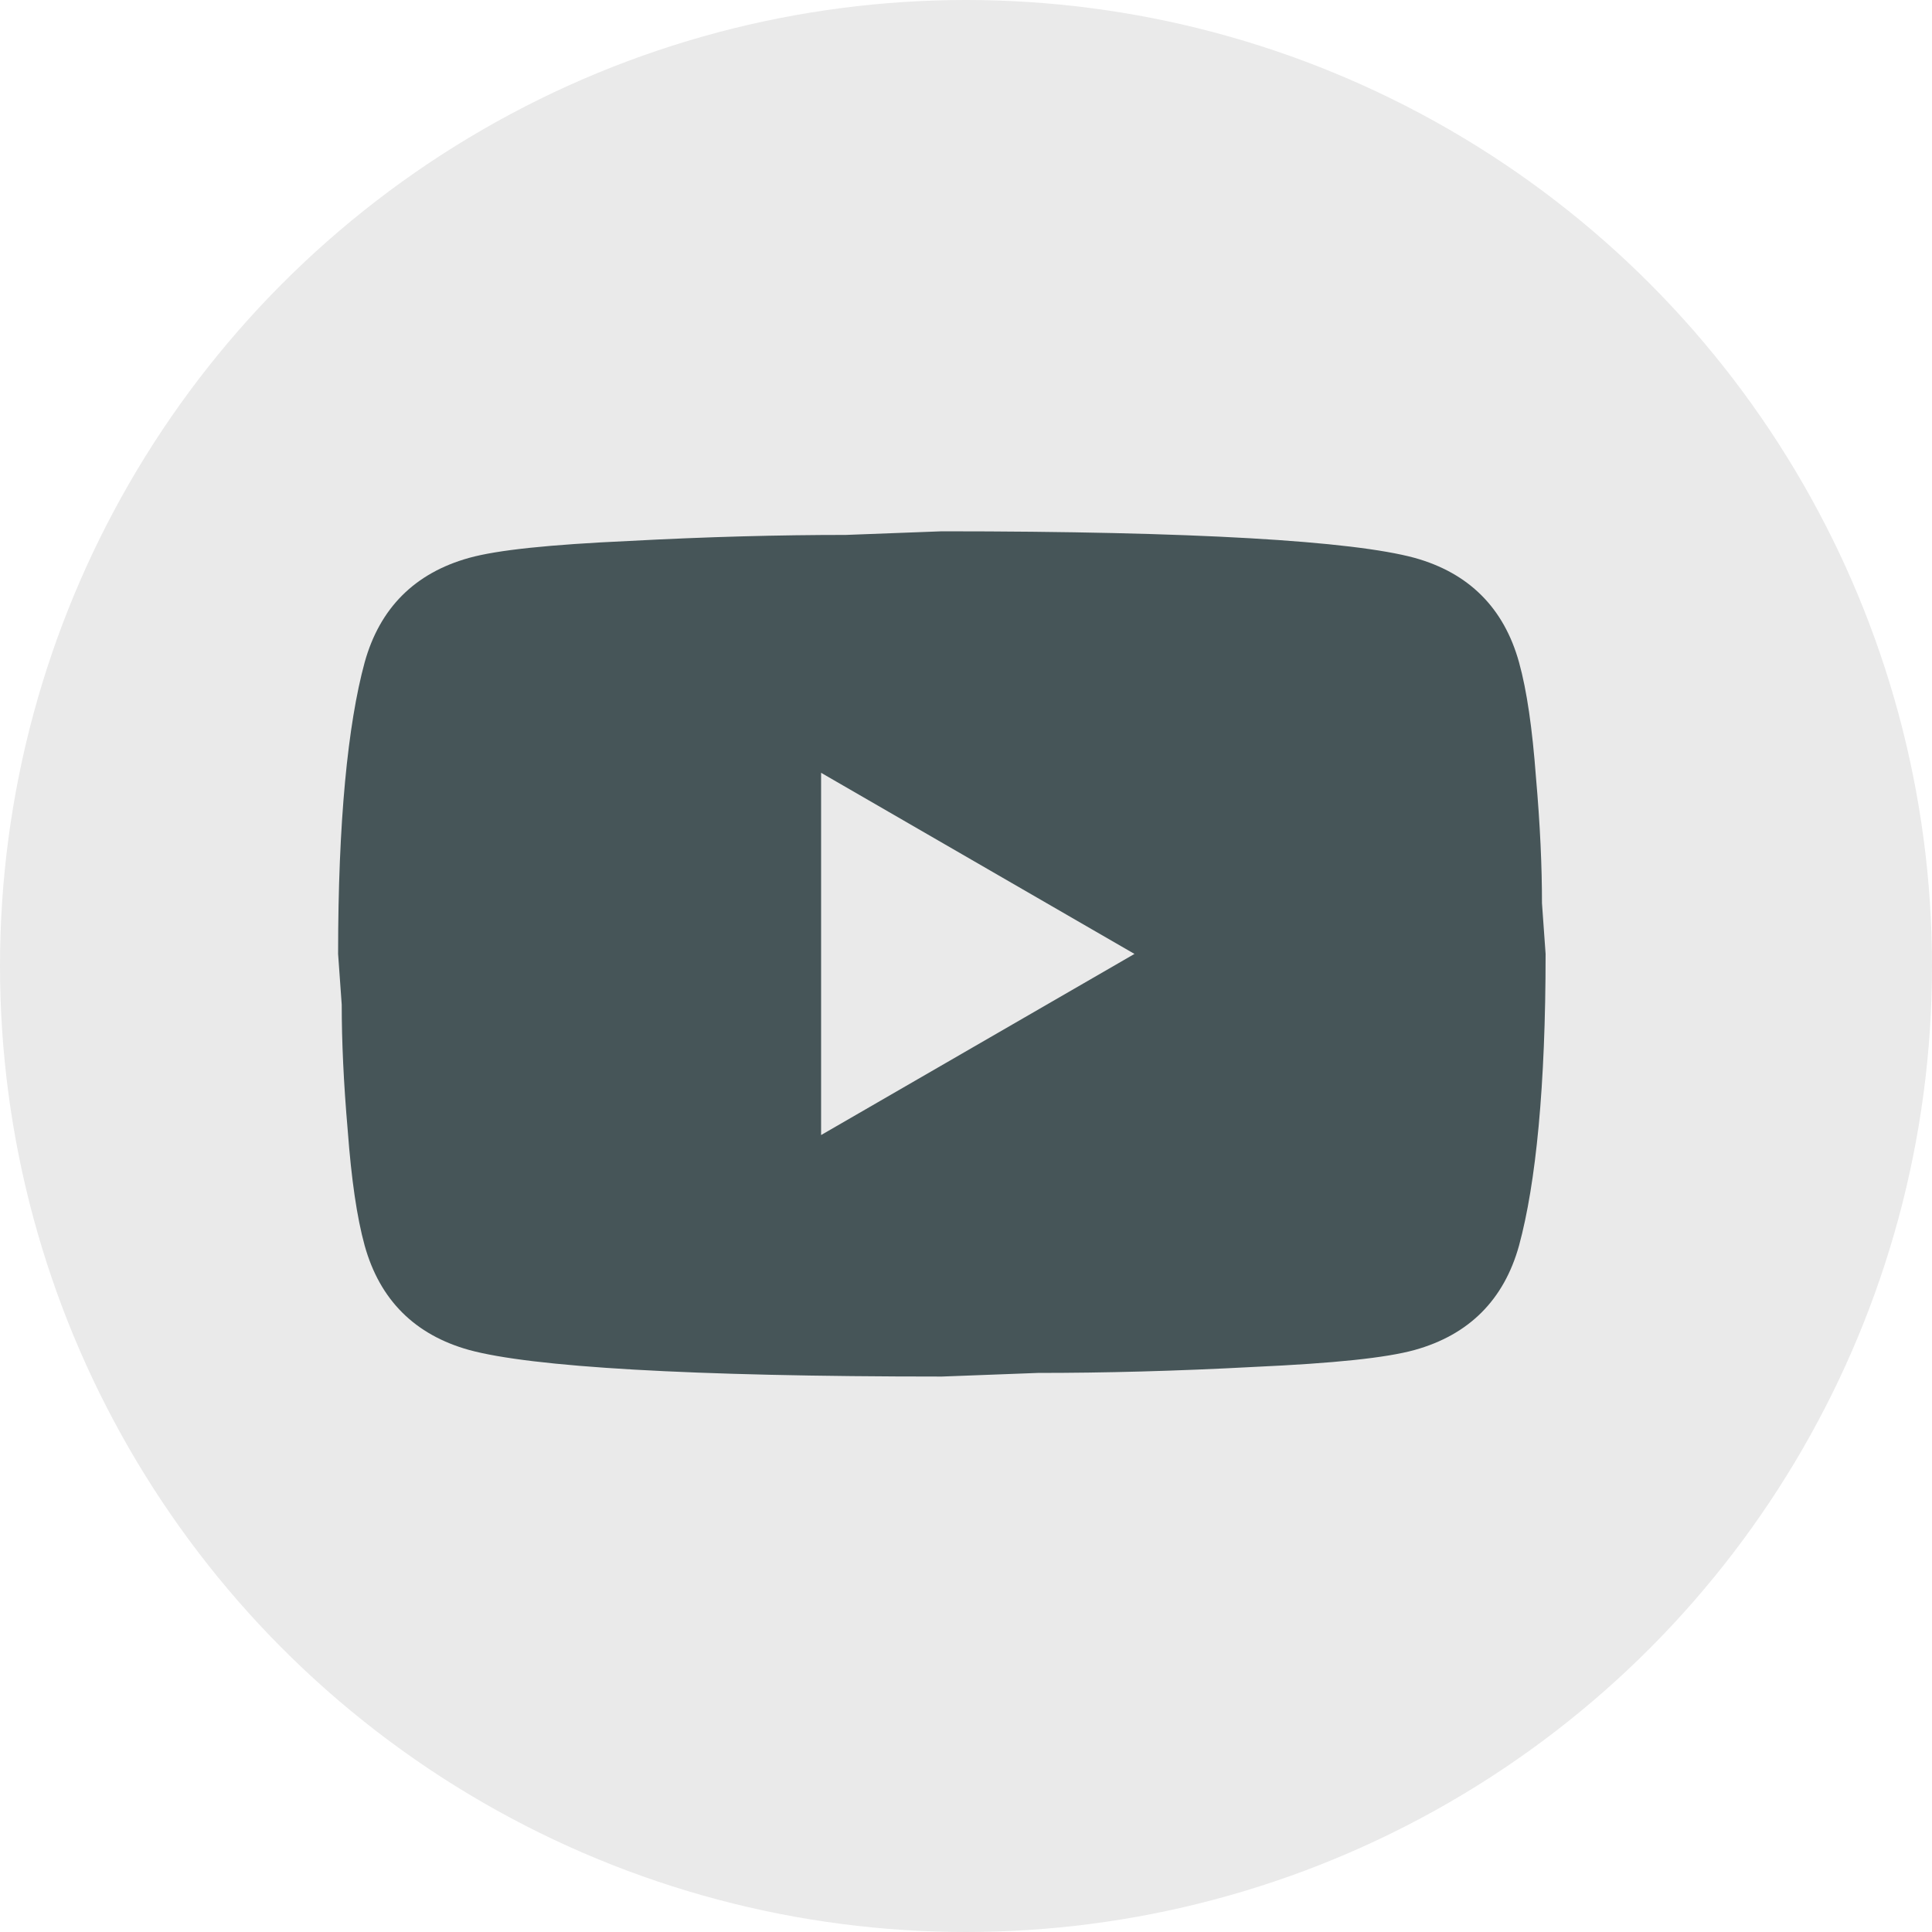 <svg width="40" height="40" viewBox="0 0 40 40" fill="none" xmlns="http://www.w3.org/2000/svg">
<circle cx="20" cy="20" r="20" fill="#EAEAEA"/>
<path d="M17 23.5L23.488 19.75L17 16V23.5ZM31.45 13.713C31.613 14.3 31.725 15.088 31.8 16.087C31.888 17.087 31.925 17.95 31.925 18.7L32 19.75C32 22.488 31.8 24.5 31.45 25.788C31.138 26.913 30.413 27.637 29.288 27.95C28.7 28.113 27.625 28.225 25.975 28.3C24.35 28.387 22.863 28.425 21.488 28.425L19.5 28.5C14.263 28.5 11 28.3 9.713 27.95C8.588 27.637 7.863 26.913 7.55 25.788C7.388 25.2 7.275 24.413 7.2 23.413C7.113 22.413 7.075 21.55 7.075 20.8L7 19.75C7 17.012 7.2 15 7.55 13.713C7.863 12.588 8.588 11.863 9.713 11.55C10.3 11.387 11.375 11.275 13.025 11.2C14.65 11.113 16.138 11.075 17.513 11.075L19.5 11C24.738 11 28 11.2 29.288 11.55C30.413 11.863 31.138 12.588 31.45 13.713Z" fill="#465558"/>
</svg>
